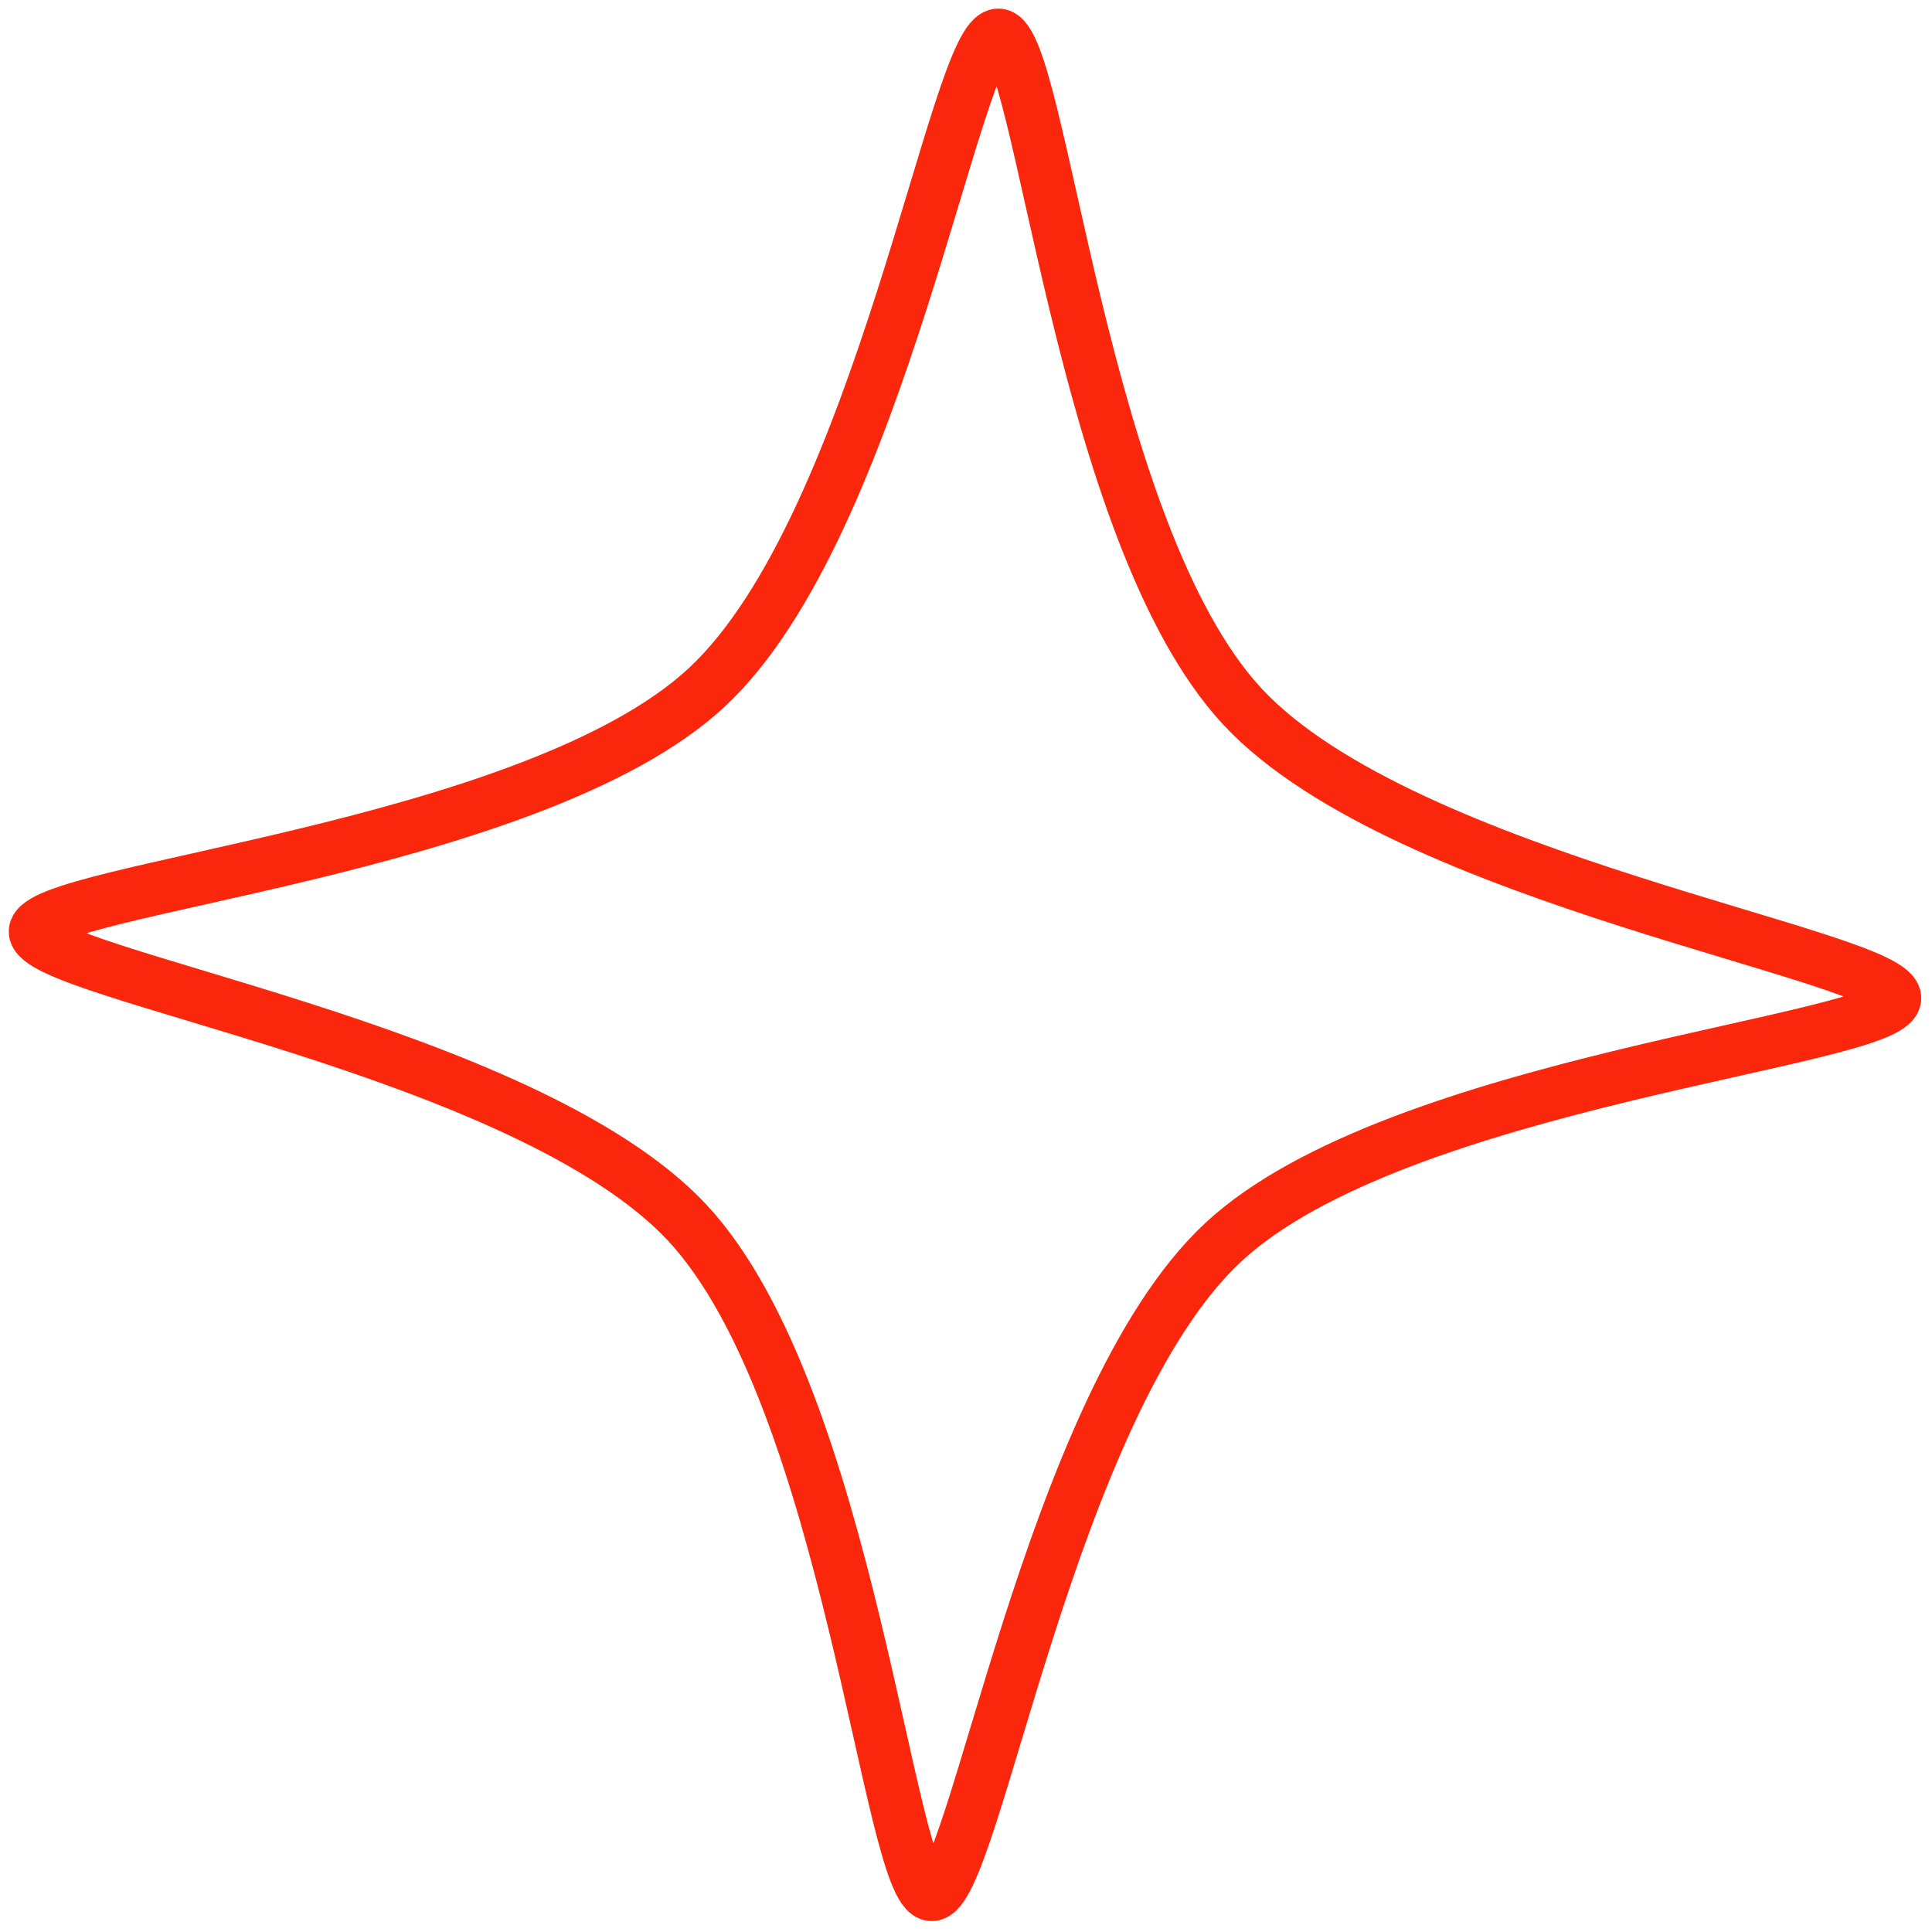 <?xml version="1.0" encoding="UTF-8" standalone="no"?>
<!-- Created with Inkscape (http://www.inkscape.org/) -->

<svg
   width="220"
   height="220"
   viewBox="0 0 58.208 58.208"
   version="1.1"
   id="svg2848"
   inkscape:version="1.2.1 (9c6d41e410, 2022-07-14)"
   sodipodi:docname="Sendestern.svg"
   inkscape:export-filename="Sendestern_transpfill.png"
   inkscape:export-xdpi="176.33084"
   inkscape:export-ydpi="176.33084"
   xmlns:inkscape="http://www.inkscape.org/namespaces/inkscape"
   xmlns:sodipodi="http://sodipodi.sourceforge.net/DTD/sodipodi-0.dtd"
   xmlns="http://www.w3.org/2000/svg"
   xmlns:svg="http://www.w3.org/2000/svg">
  <sodipodi:namedview
     id="namedview2850"
     pagecolor="#ffffff"
     bordercolor="#999999"
     borderopacity="1"
     inkscape:showpageshadow="0"
     inkscape:pageopacity="0"
     inkscape:pagecheckerboard="0"
     inkscape:deskcolor="#d1d1d1"
     inkscape:document-units="px"
     showgrid="false"
     inkscape:zoom="3.1027181"
     inkscape:cx="171.78486"
     inkscape:cy="126.01854"
     inkscape:window-width="1920"
     inkscape:window-height="1137"
     inkscape:window-x="0"
     inkscape:window-y="0"
     inkscape:window-maximized="1"
     inkscape:current-layer="layer1" />
  <defs
     id="defs2845" />
  <g
     inkscape:label="Layer 1"
     inkscape:groupmode="layer"
     id="layer1">
    <path
       id="path3434"
       style="overflow:visible;fill:#ffffff;fill-opacity:0;fill-rule:evenodd;stroke:#fa270c;stroke-width:1.587;stroke-linecap:round;stroke-linejoin:round;stroke-dasharray:none;stroke-opacity:1;paint-order:markers fill stroke;stop-color:#000000"
       d="M 20.714,36.847 C 15.825,31.593 1.012,29.351 1.058,28.06 1.105,26.769 16.041,25.598 21.295,20.709 26.549,15.82 28.792,1.007 30.083,1.053 c 1.291,0.046 2.462,14.983 7.351,20.237 4.889,5.254 19.702,7.497 19.656,8.788 -0.046,1.291 -14.983,2.462 -20.237,7.351 -5.254,4.889 -7.497,19.702 -8.788,19.656 -1.291,-0.046 -2.462,-14.983 -7.351,-20.237 z"
       sodipodi:nodetypes="asasasasa" />
  </g>
</svg>
